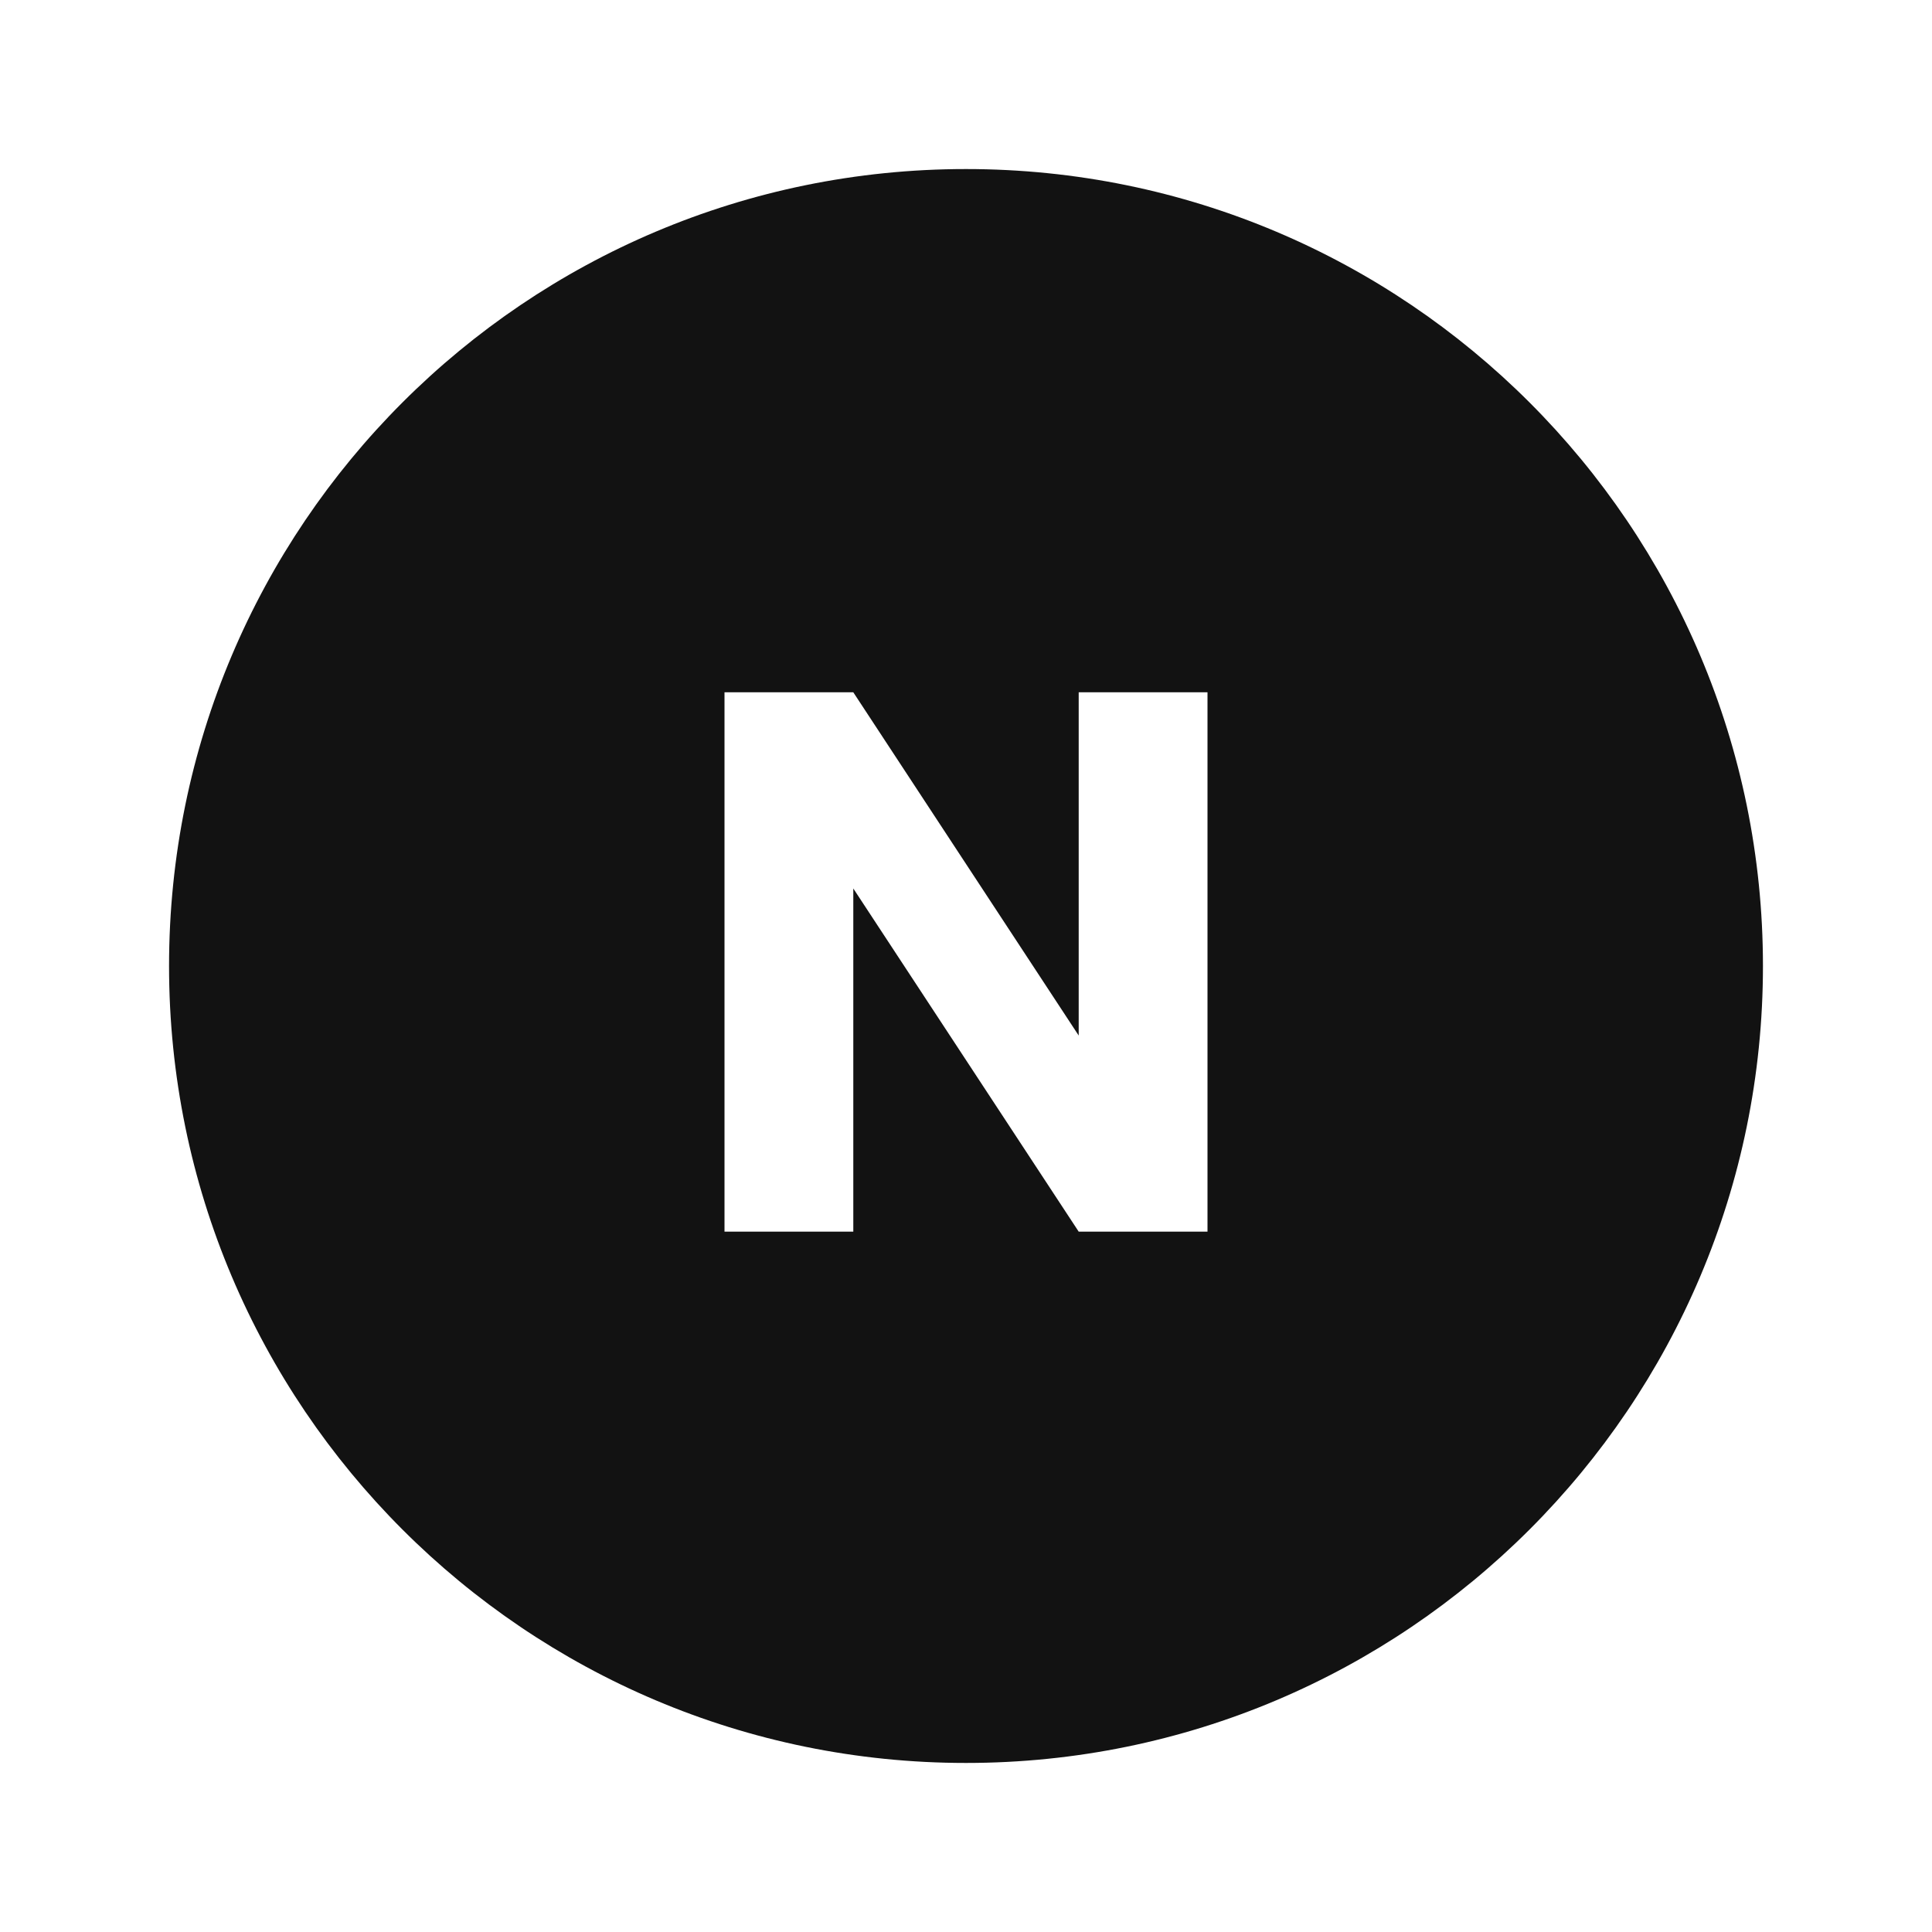 <svg width="24" height="24" viewBox="0 0 24 24" fill="none" xmlns="http://www.w3.org/2000/svg">
<g clip-path="url(#clip0_9614_562)">
<path fill-rule="evenodd" clip-rule="evenodd" d="M12 2.1C6.532 2.1 2.1 6.532 2.1 12C2.1 17.468 6.532 21.9 12 21.9C17.468 21.9 21.9 17.468 21.9 12C21.9 6.532 17.468 2.1 12 2.1ZM9 8.6V15.3H10.6V11.037L13.4 15.3H15V8.6H13.4V12.864L10.6 8.6H9Z" fill="#121212"/>
</g>
<defs>
<clipPath id="clip0_9614_562">
<rect width="24" height="24" rx="5" fill="white"/>
</clipPath>
</defs>
</svg>
